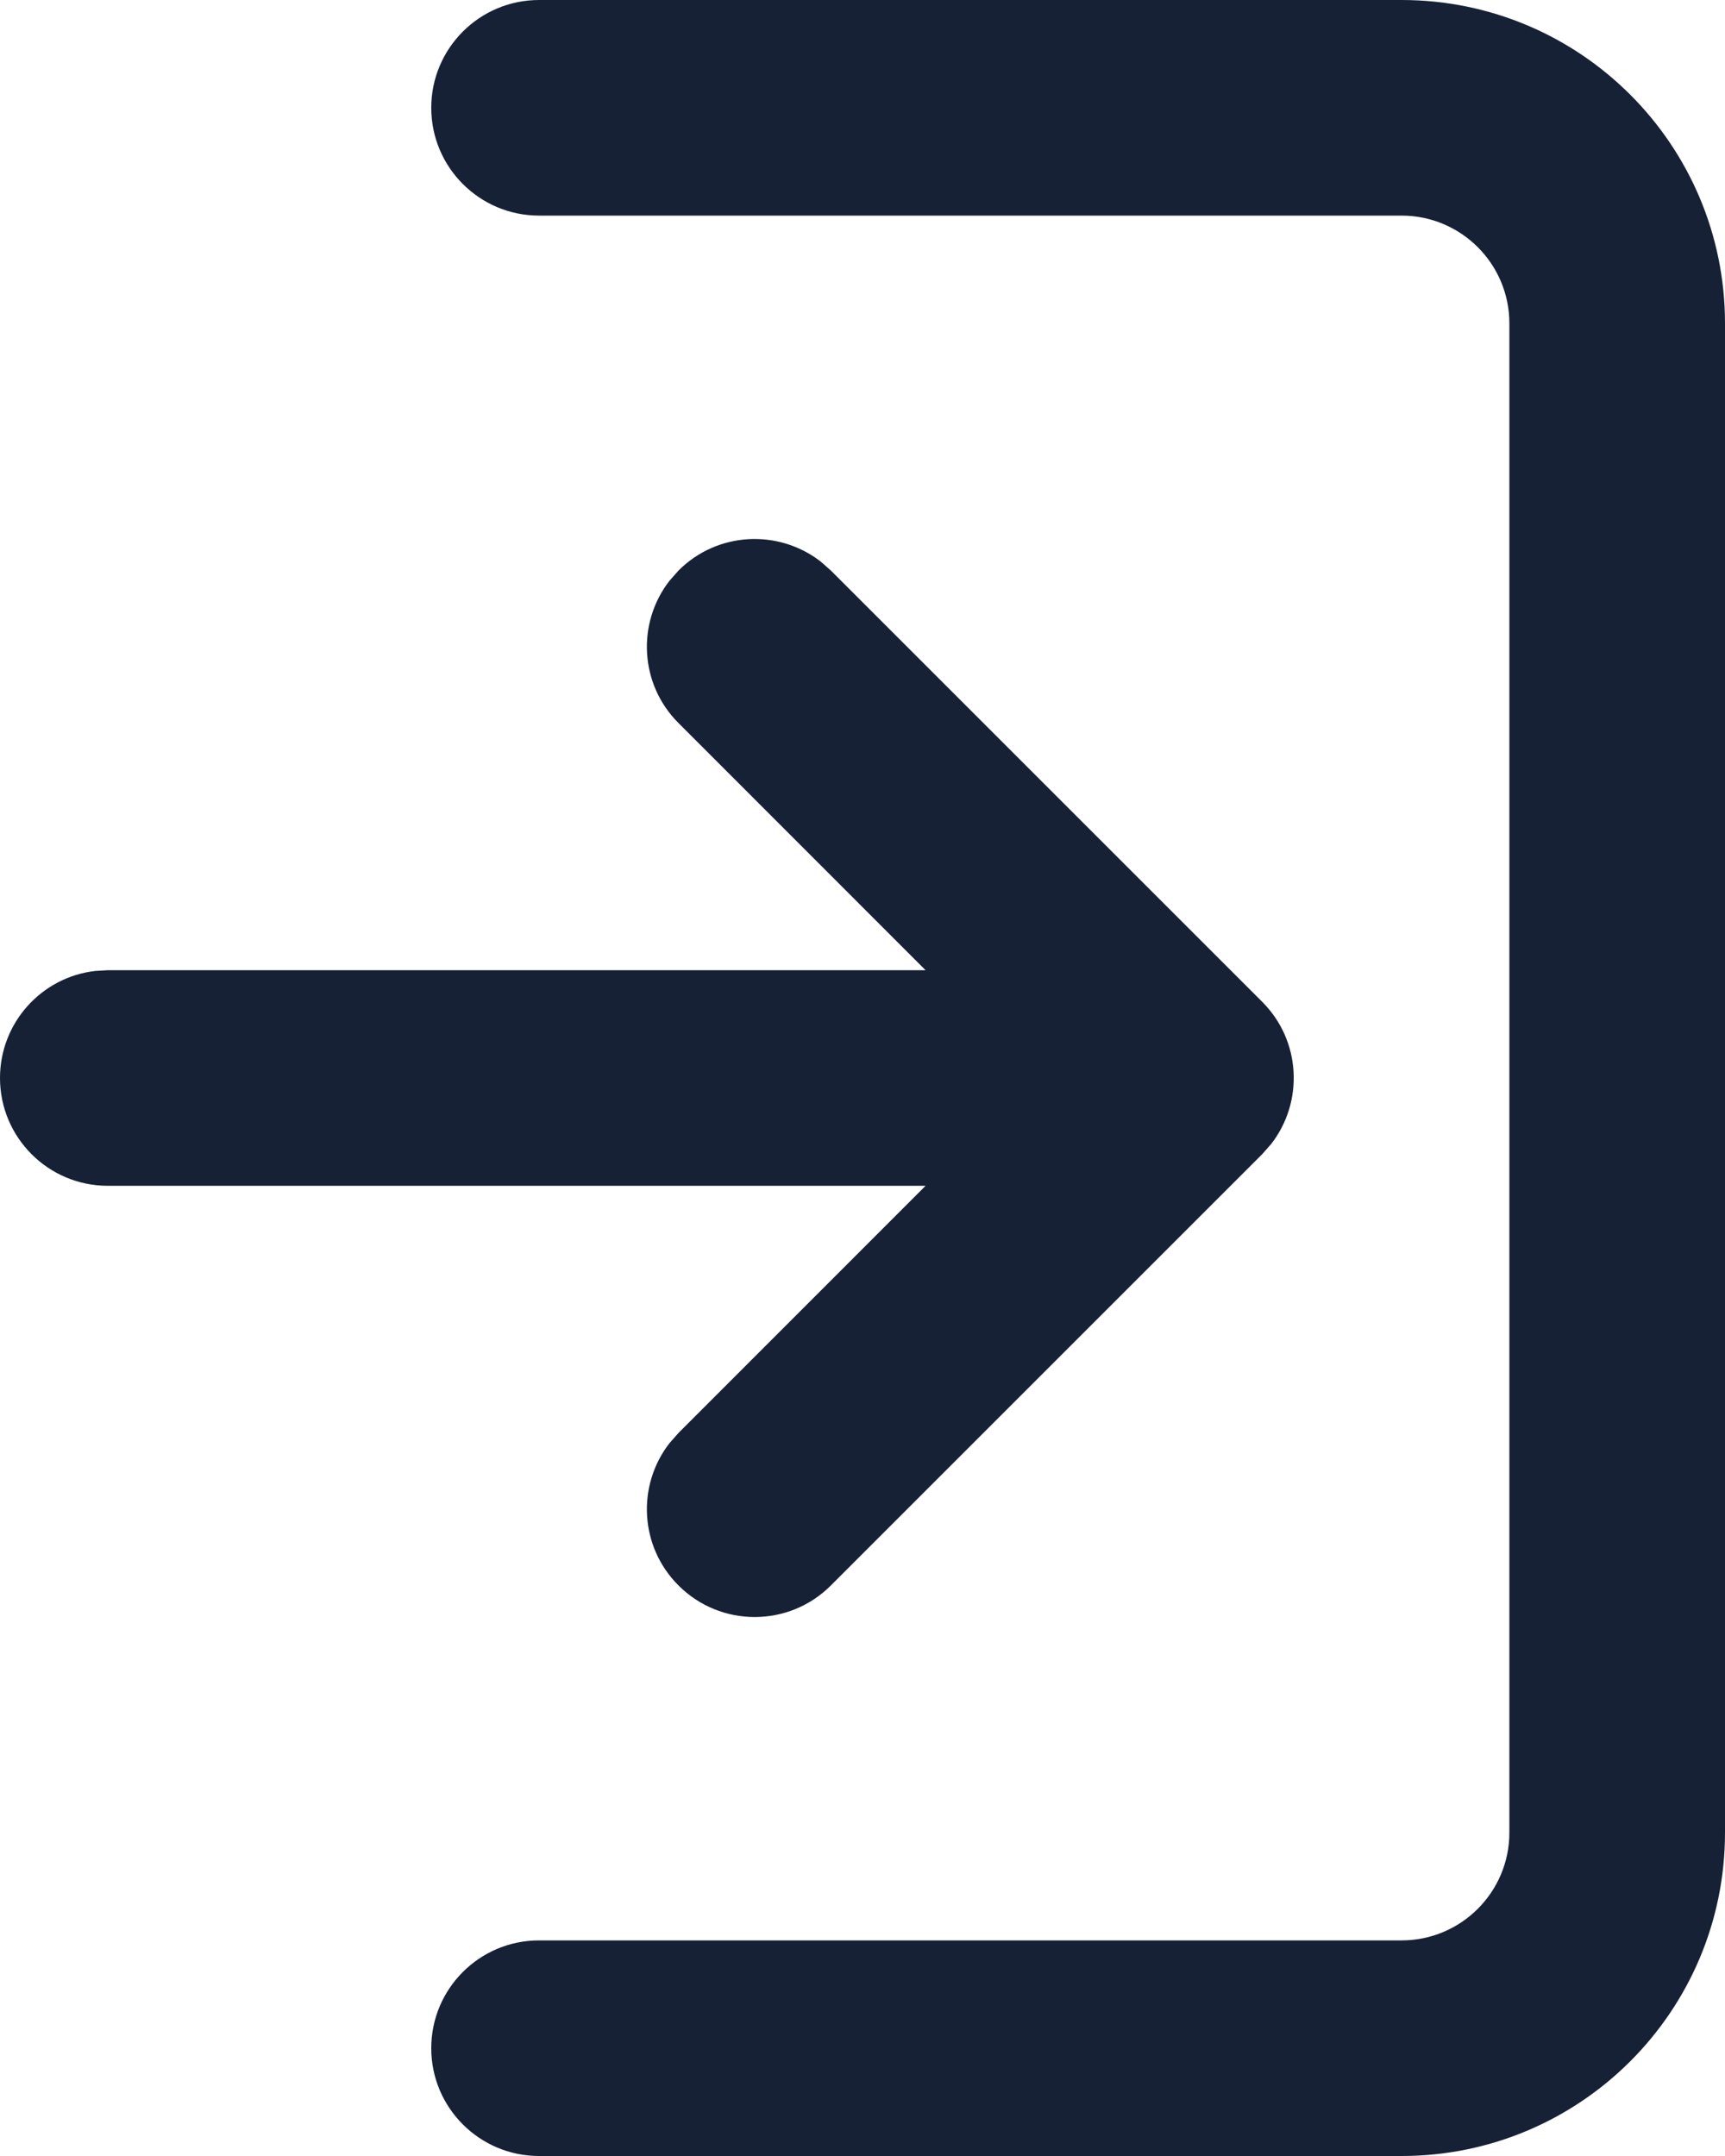 <svg width="16" height="20" viewBox="0 0 16 20" fill="none" xmlns="http://www.w3.org/2000/svg">
<path d="M4 1C4 0.448 4.448 0 5 0H13C14.657 0 16 1.343 16 3V17C16 18.657 14.657 20 13 20H5C4.448 20 4 19.552 4 19C4 18.448 4.448 18 5 18H13C13.552 18 14 17.552 14 17V3C14 2.448 13.552 2 13 2H5C4.448 2 4 1.552 4 1Z" fill="#162136"/>
<path d="M6.293 5.293C6.653 4.932 7.221 4.905 7.613 5.21L7.707 5.293L11.707 9.293C12.068 9.653 12.095 10.221 11.79 10.613L11.707 10.707L7.707 14.707C7.317 15.098 6.683 15.098 6.293 14.707C5.932 14.347 5.905 13.779 6.21 13.387L6.293 13.293L8.585 11H1C0.448 11 0 10.552 0 10C0 9.487 0.386 9.064 0.883 9.007L1 9H8.585L6.293 6.707C5.932 6.347 5.905 5.779 6.21 5.387L6.293 5.293Z" fill="#162136"/>
</svg>
